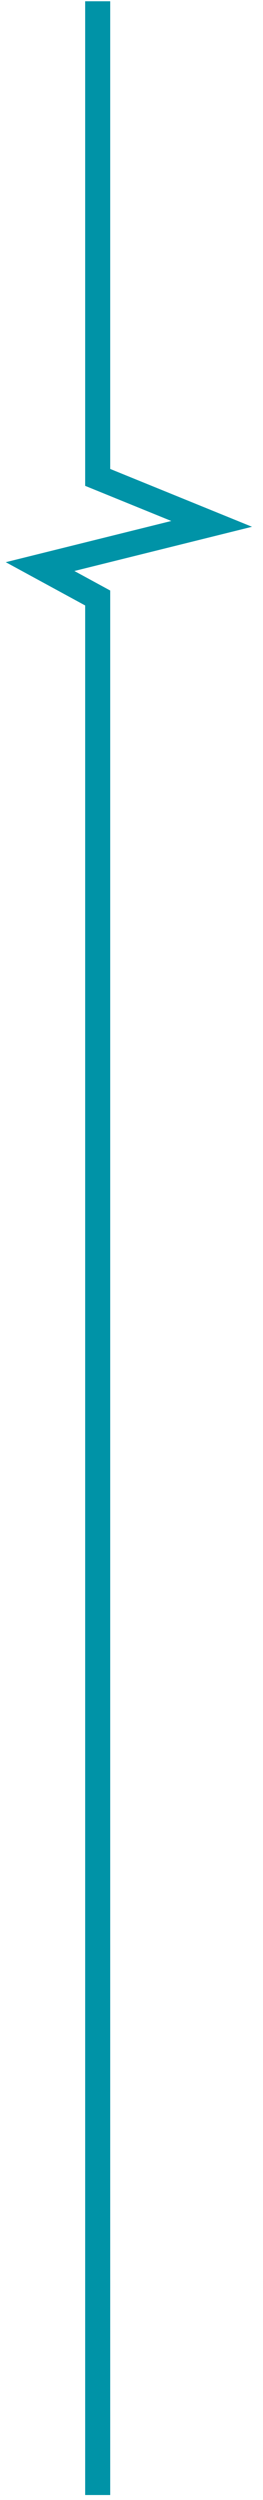 <?xml version="1.0" encoding="UTF-8" standalone="no"?>
<svg width="21px" height="199px" viewBox="0 0 21 199" version="1.1" xmlns="http://www.w3.org/2000/svg" xmlns:xlink="http://www.w3.org/1999/xlink" xmlns:sketch="http://www.bohemiancoding.com/sketch/ns">
    <title>pulse2</title>
    <description>Created with Sketch (http://www.bohemiancoding.com/sketch)</description>
    <defs></defs>
    <g id="Page-1" stroke="none" stroke-width="1" fill="none" fill-rule="evenodd" sketch:type="MSPage">
        <g id="pulse" sketch:type="MSLayerGroup" transform="translate(3, 0)" stroke="#0093A7" stroke-width="2">
            <path d="M4.8,0.1 L4.8,38 L13.9,41.7 L0.2,45.1 L4.8,47.6 L4.8,198.6" id="Shape" sketch:type="MSShapeGroup"></path>
        </g>
    </g>
</svg>